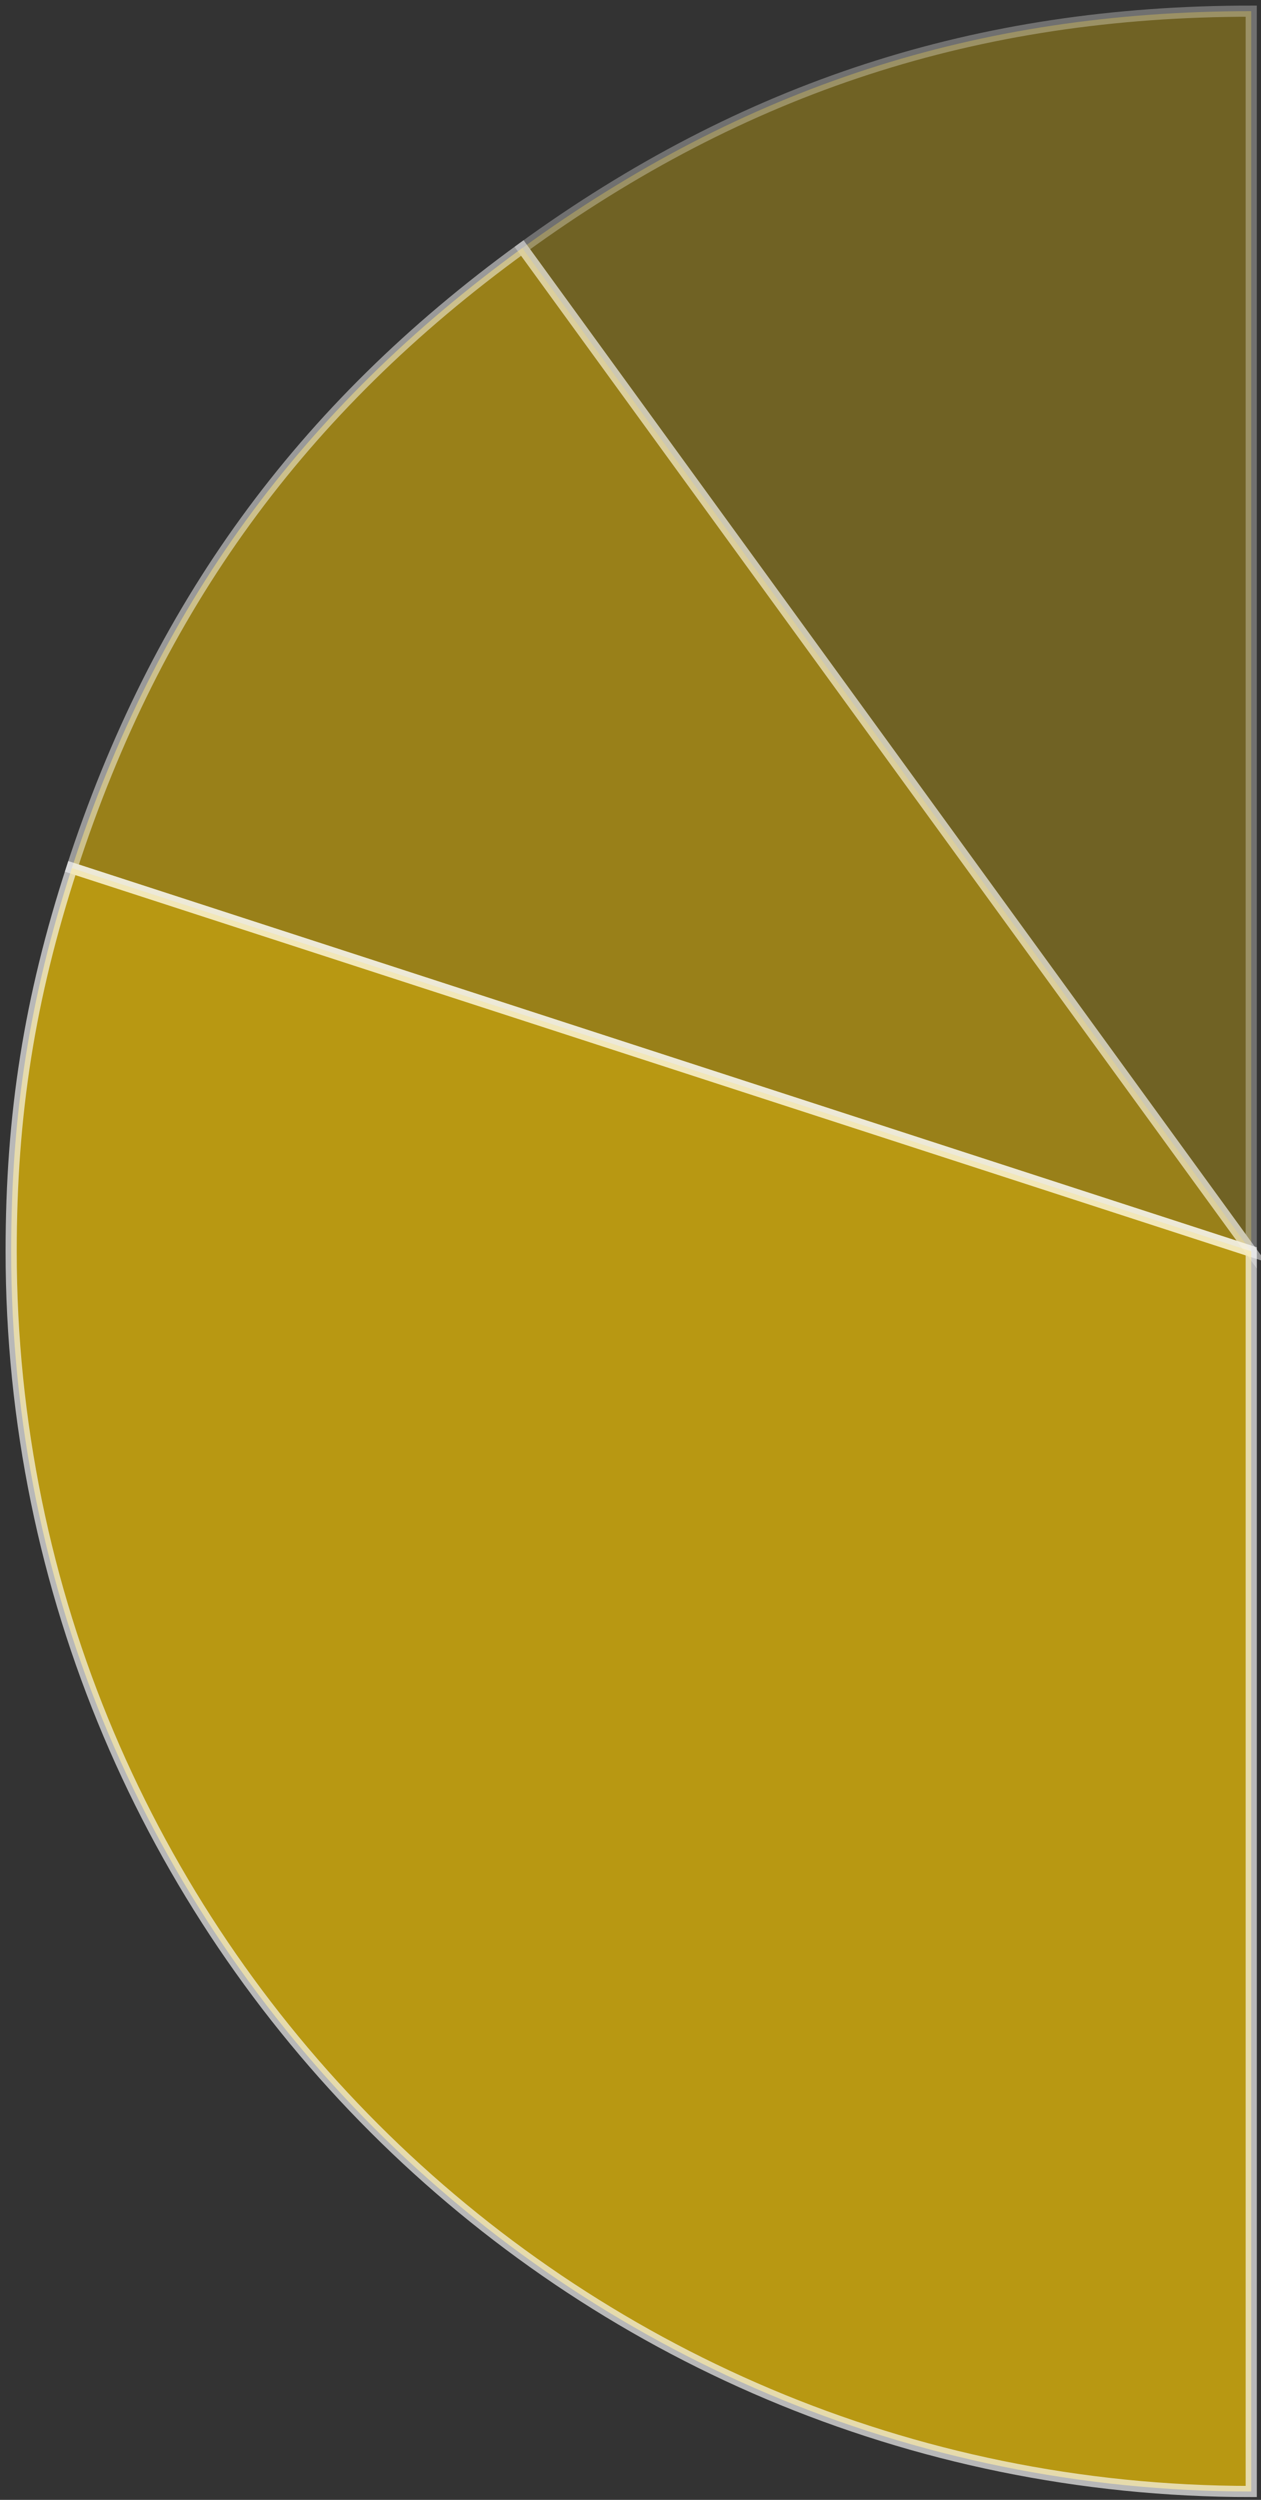 <?xml version="1.0" encoding="UTF-8" standalone="no"?>
<svg width="113px" height="224px" viewBox="0 0 113 224" version="1.1" xmlns="http://www.w3.org/2000/svg" xmlns:xlink="http://www.w3.org/1999/xlink">
    <rect x="0" y="0" width="113" height="224" fill="#333333" stroke="none"/>
    <!-- Generator: Sketch 3.7.1 (28215) - http://www.bohemiancoding.com/sketch -->
    <title>yellowhalf</title>
    <desc>Created with Sketch.</desc>
    <defs></defs>
    <g id="Page-1" stroke="none" stroke-width="1" fill="none" fill-rule="evenodd">
        <g id="yellowhalf" transform="translate(1, 1)" stroke="#FFFFFF" fill="#FFCE00">
            <path d="M111.125,111.125 L45.807,21.223 C65.668,6.793 86.576,0 111.125,0 L111.125,111.125 Z" id="Fill-1" opacity="0.3"></path>
            <path d="M111.125,111.125 L5.439,76.785 C13.025,53.438 25.947,35.653 45.807,21.223 L111.125,111.125 Z" id="Fill-3" opacity="0.5"></path>
            <path d="M111.125,111.125 L111.125,222.25 C49.752,222.25 0,172.498 0,111.125 C0,98.85 1.646,88.459 5.439,76.785 L111.125,111.125 Z" id="Fill-5" opacity="0.65"></path>
        </g>
    </g>
</svg>